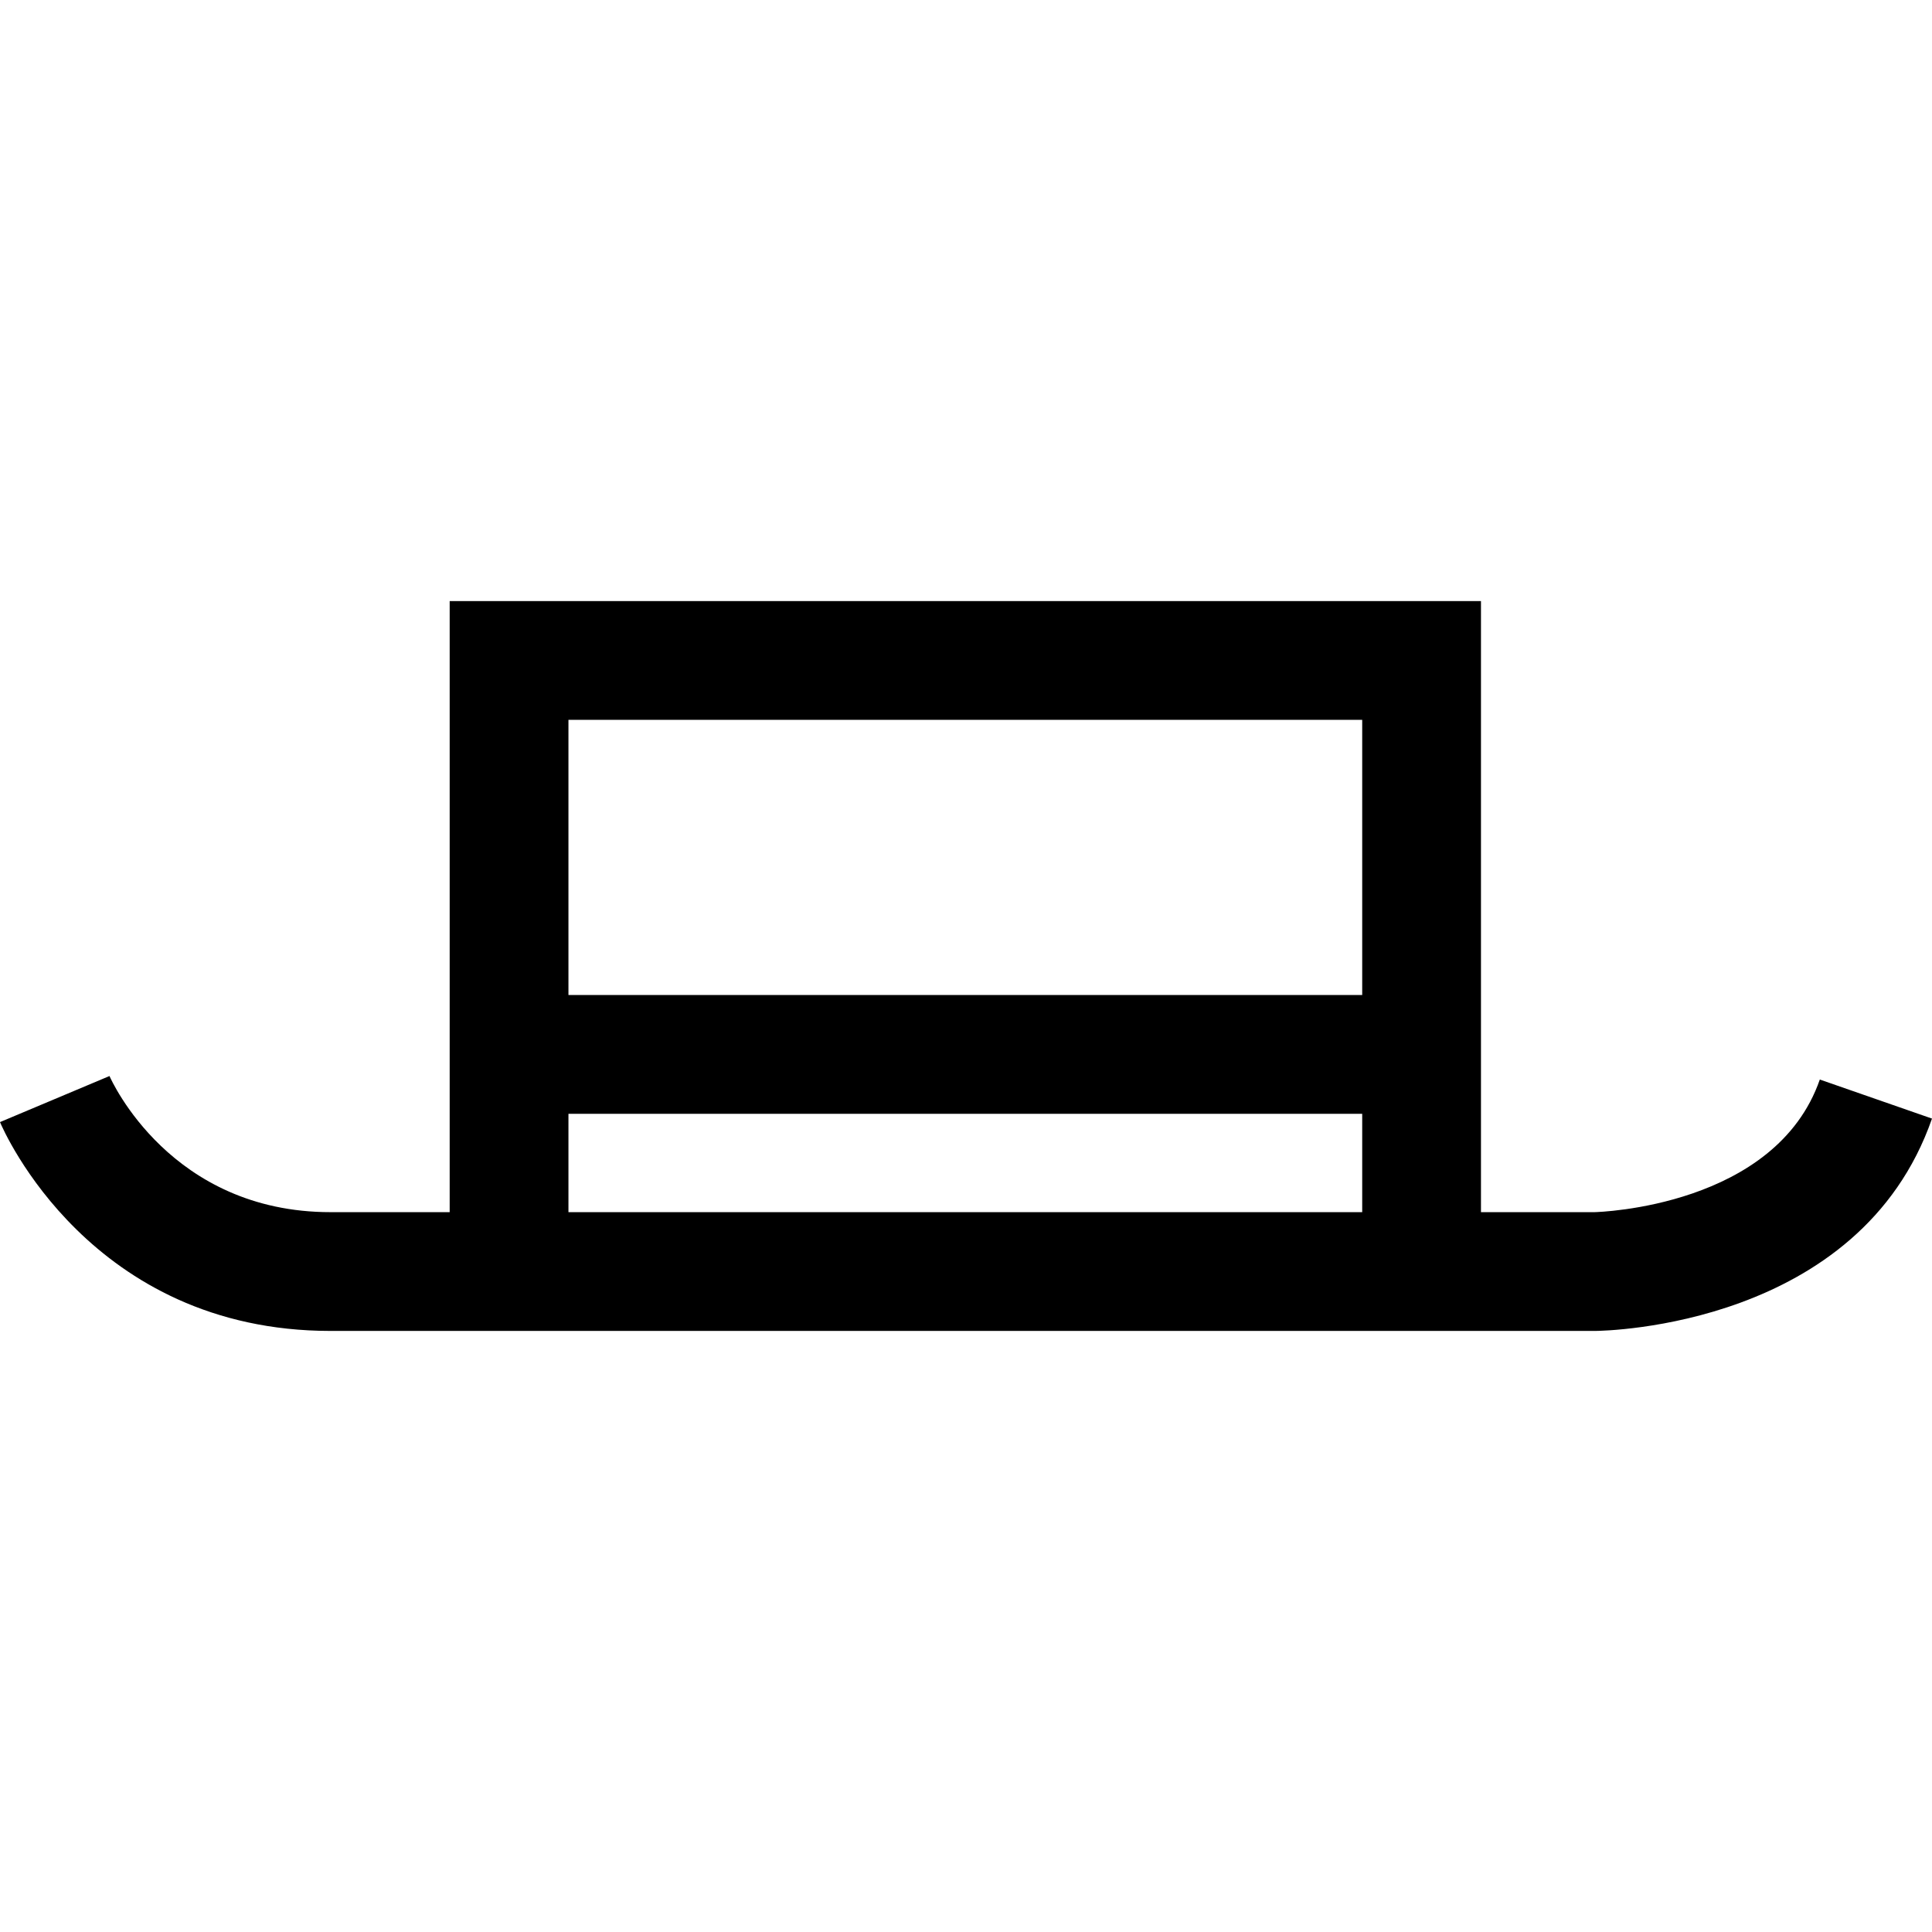 <?xml version="1.0" encoding="iso-8859-1"?>
<!-- Generator: Adobe Illustrator 19.0.0, SVG Export Plug-In . SVG Version: 6.00 Build 0)  -->
<svg xmlns="http://www.w3.org/2000/svg" xmlns:xlink="http://www.w3.org/1999/xlink" version="1.1" id="Layer_1" x="0px" y="0px" viewBox="0 0 512.001 512.001" style="enable-background:new 0 0 512.001 512.001;" xml:space="preserve">
<g>
	<g>
		<path d="M482.273,286.089c-11.727,33.696-58.435,35.115-59.736,35.145h-30.064V159.291H119.169v161.944H87.6    c-42.299,0-57.985-34.7-58.631-36.178l0.044,0.102L0,297.367c0.951,2.259,24.02,55.343,87.6,55.343h31.569h273.304h30.236    l0.066-0.001c2.852-0.023,70.063-1.213,89.226-56.274L482.273,286.089z M360.997,321.234H150.645v-26.066h210.353V321.234z     M360.997,263.692H150.645v-72.925h210.353V263.692z"/>
	</g>
</g>
<g>
</g>
<g>
</g>
<g>
</g>
<g>
</g>
<g>
</g>
<g>
</g>
<g>
</g>
<g>
</g>
<g>
</g>
<g>
</g>
<g>
</g>
<g>
</g>
<g>
</g>
<g>
</g>
<g>
</g>
</svg>
